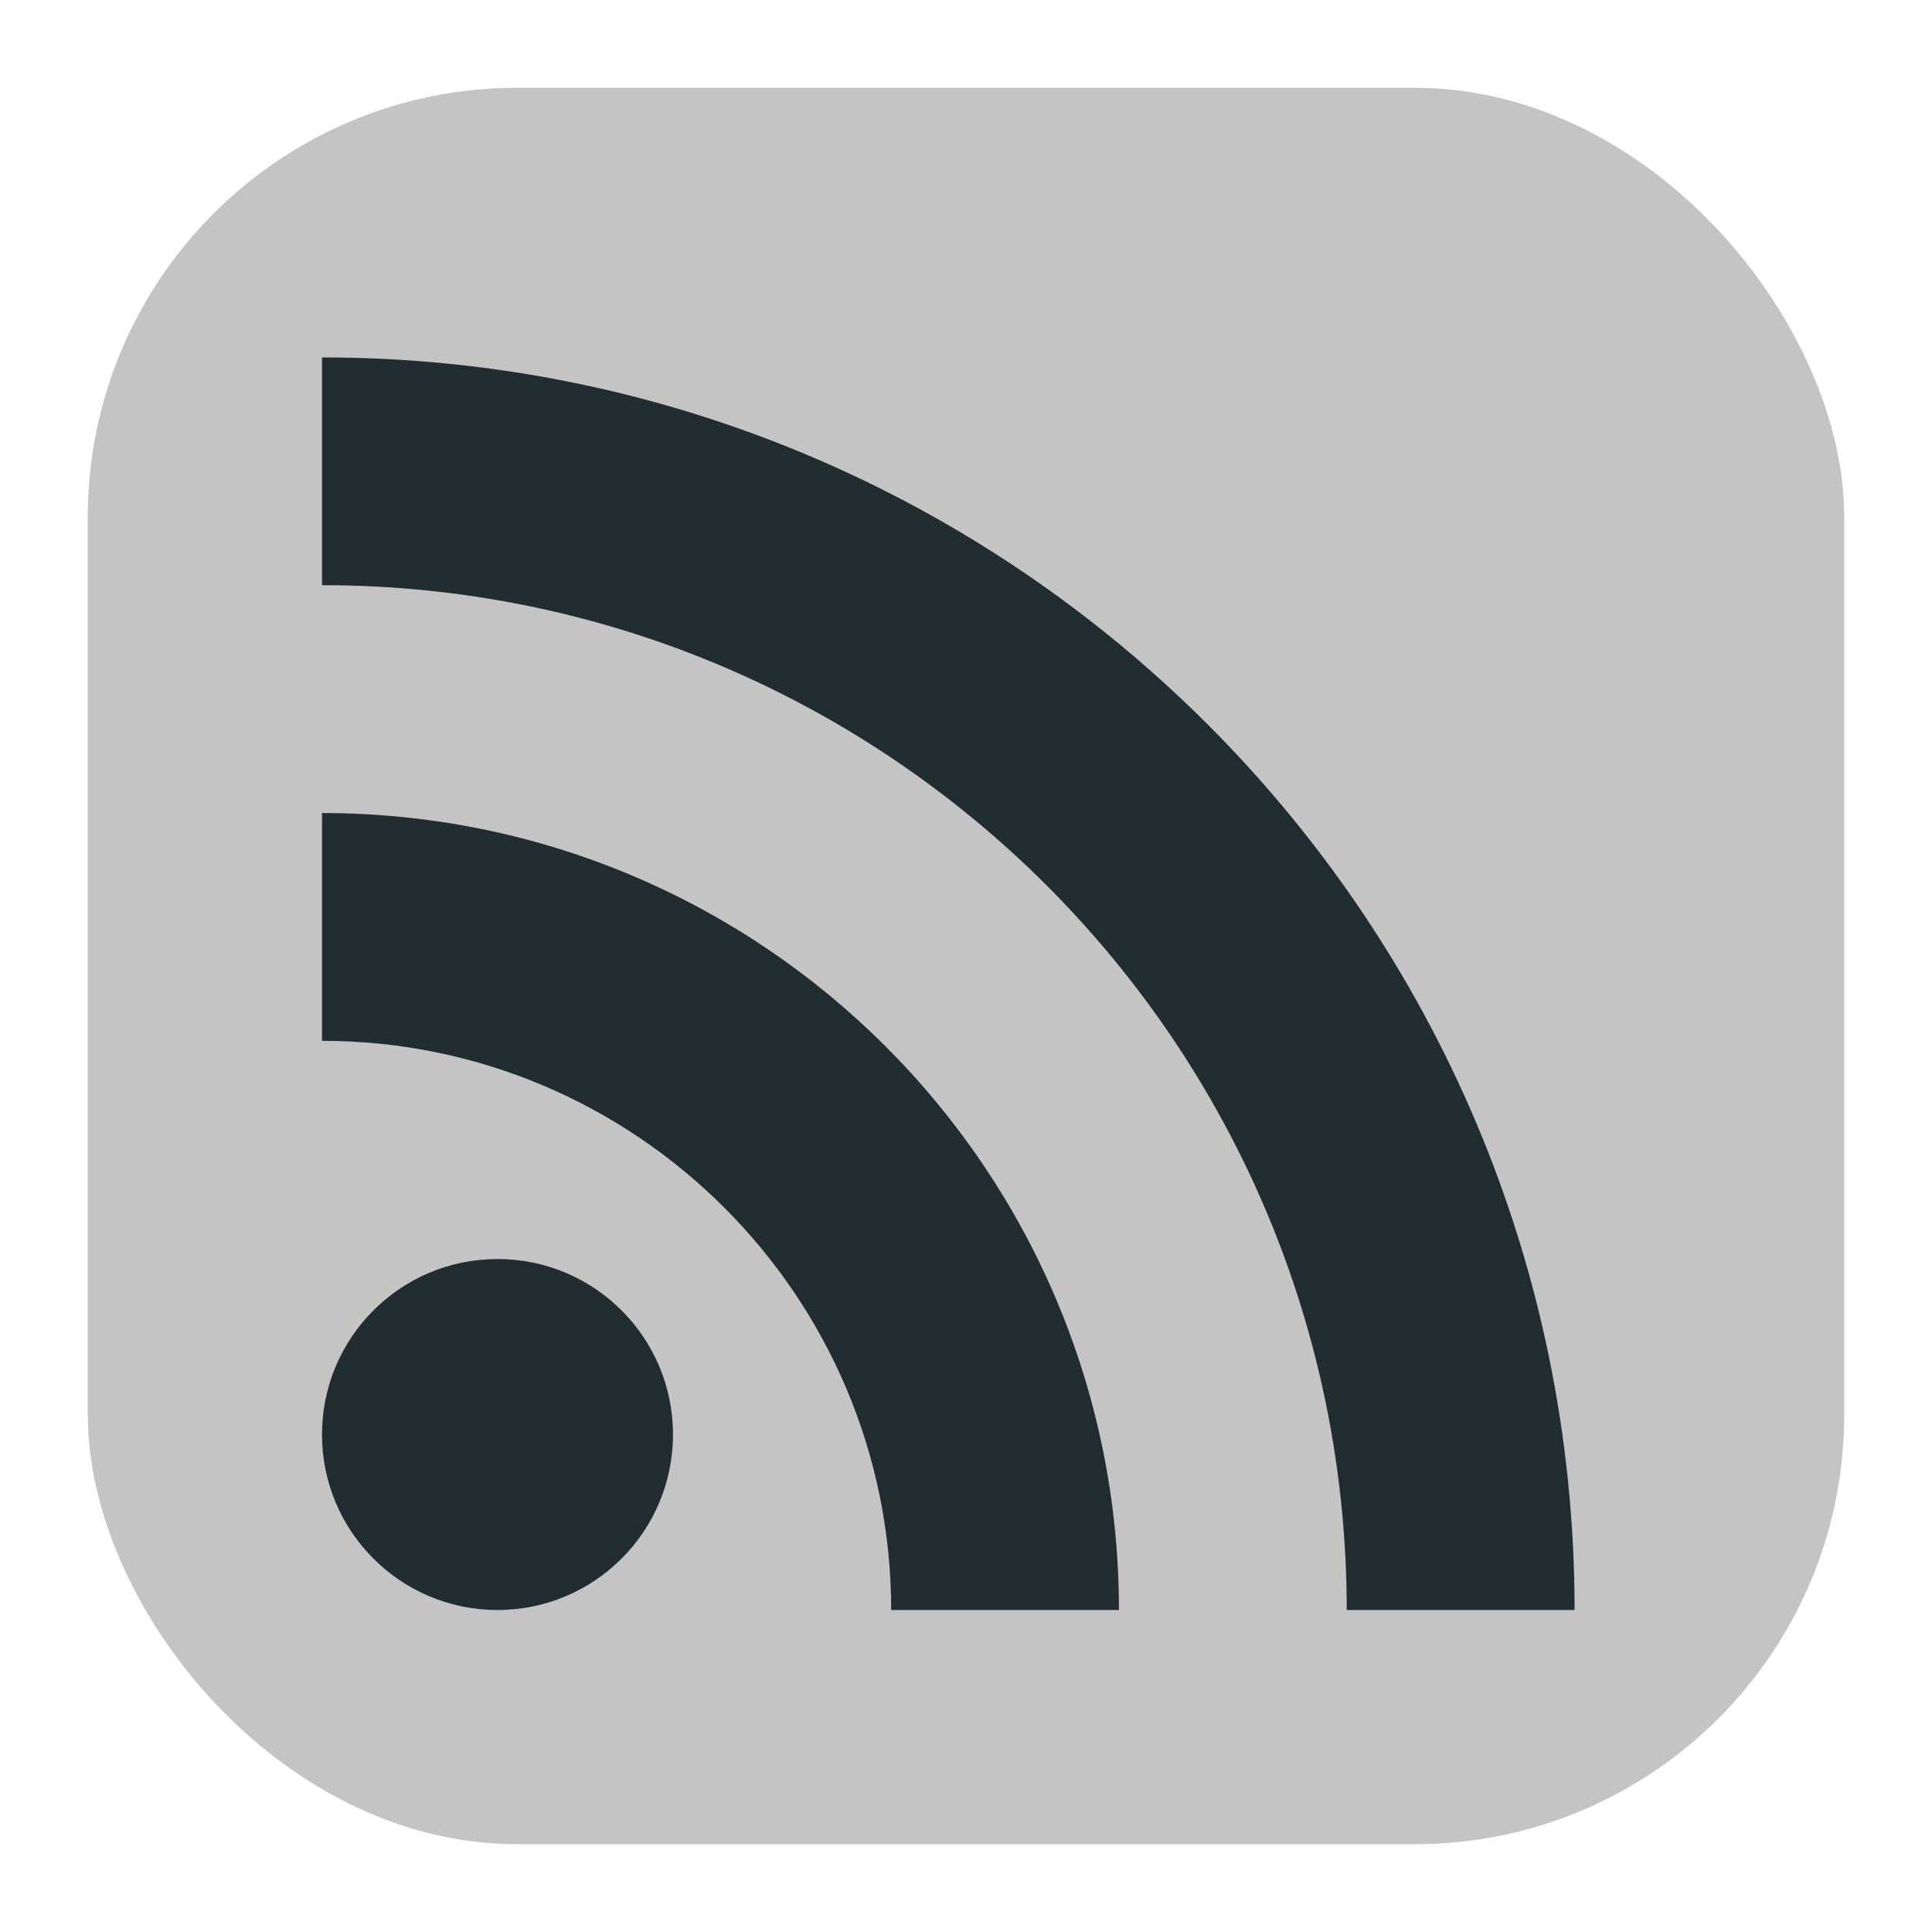 <svg width="18" height="18" viewBox="0 0 18 18" fill="none" xmlns="http://www.w3.org/2000/svg">
<rect x="0.818" y="0.818" width="16.364" height="16.364" rx="4" fill="#C4C4C4"/>
<path d="M4.635 15C5.538 15 6.27 14.268 6.27 13.365C6.27 12.462 5.538 11.73 4.635 11.73C3.732 11.73 3 12.462 3 13.365C3 14.268 3.732 15 4.635 15Z" fill="#222D32"/>
<path d="M3 3.33V5.452C8.273 5.452 12.547 9.727 12.547 15H14.67C14.67 8.557 9.443 3.33 3 3.33ZM3 7.575V9.697C5.925 9.697 8.303 12.075 8.303 15H10.425C10.425 10.898 7.103 7.575 3 7.575Z" fill="#222D32"/>
</svg>
